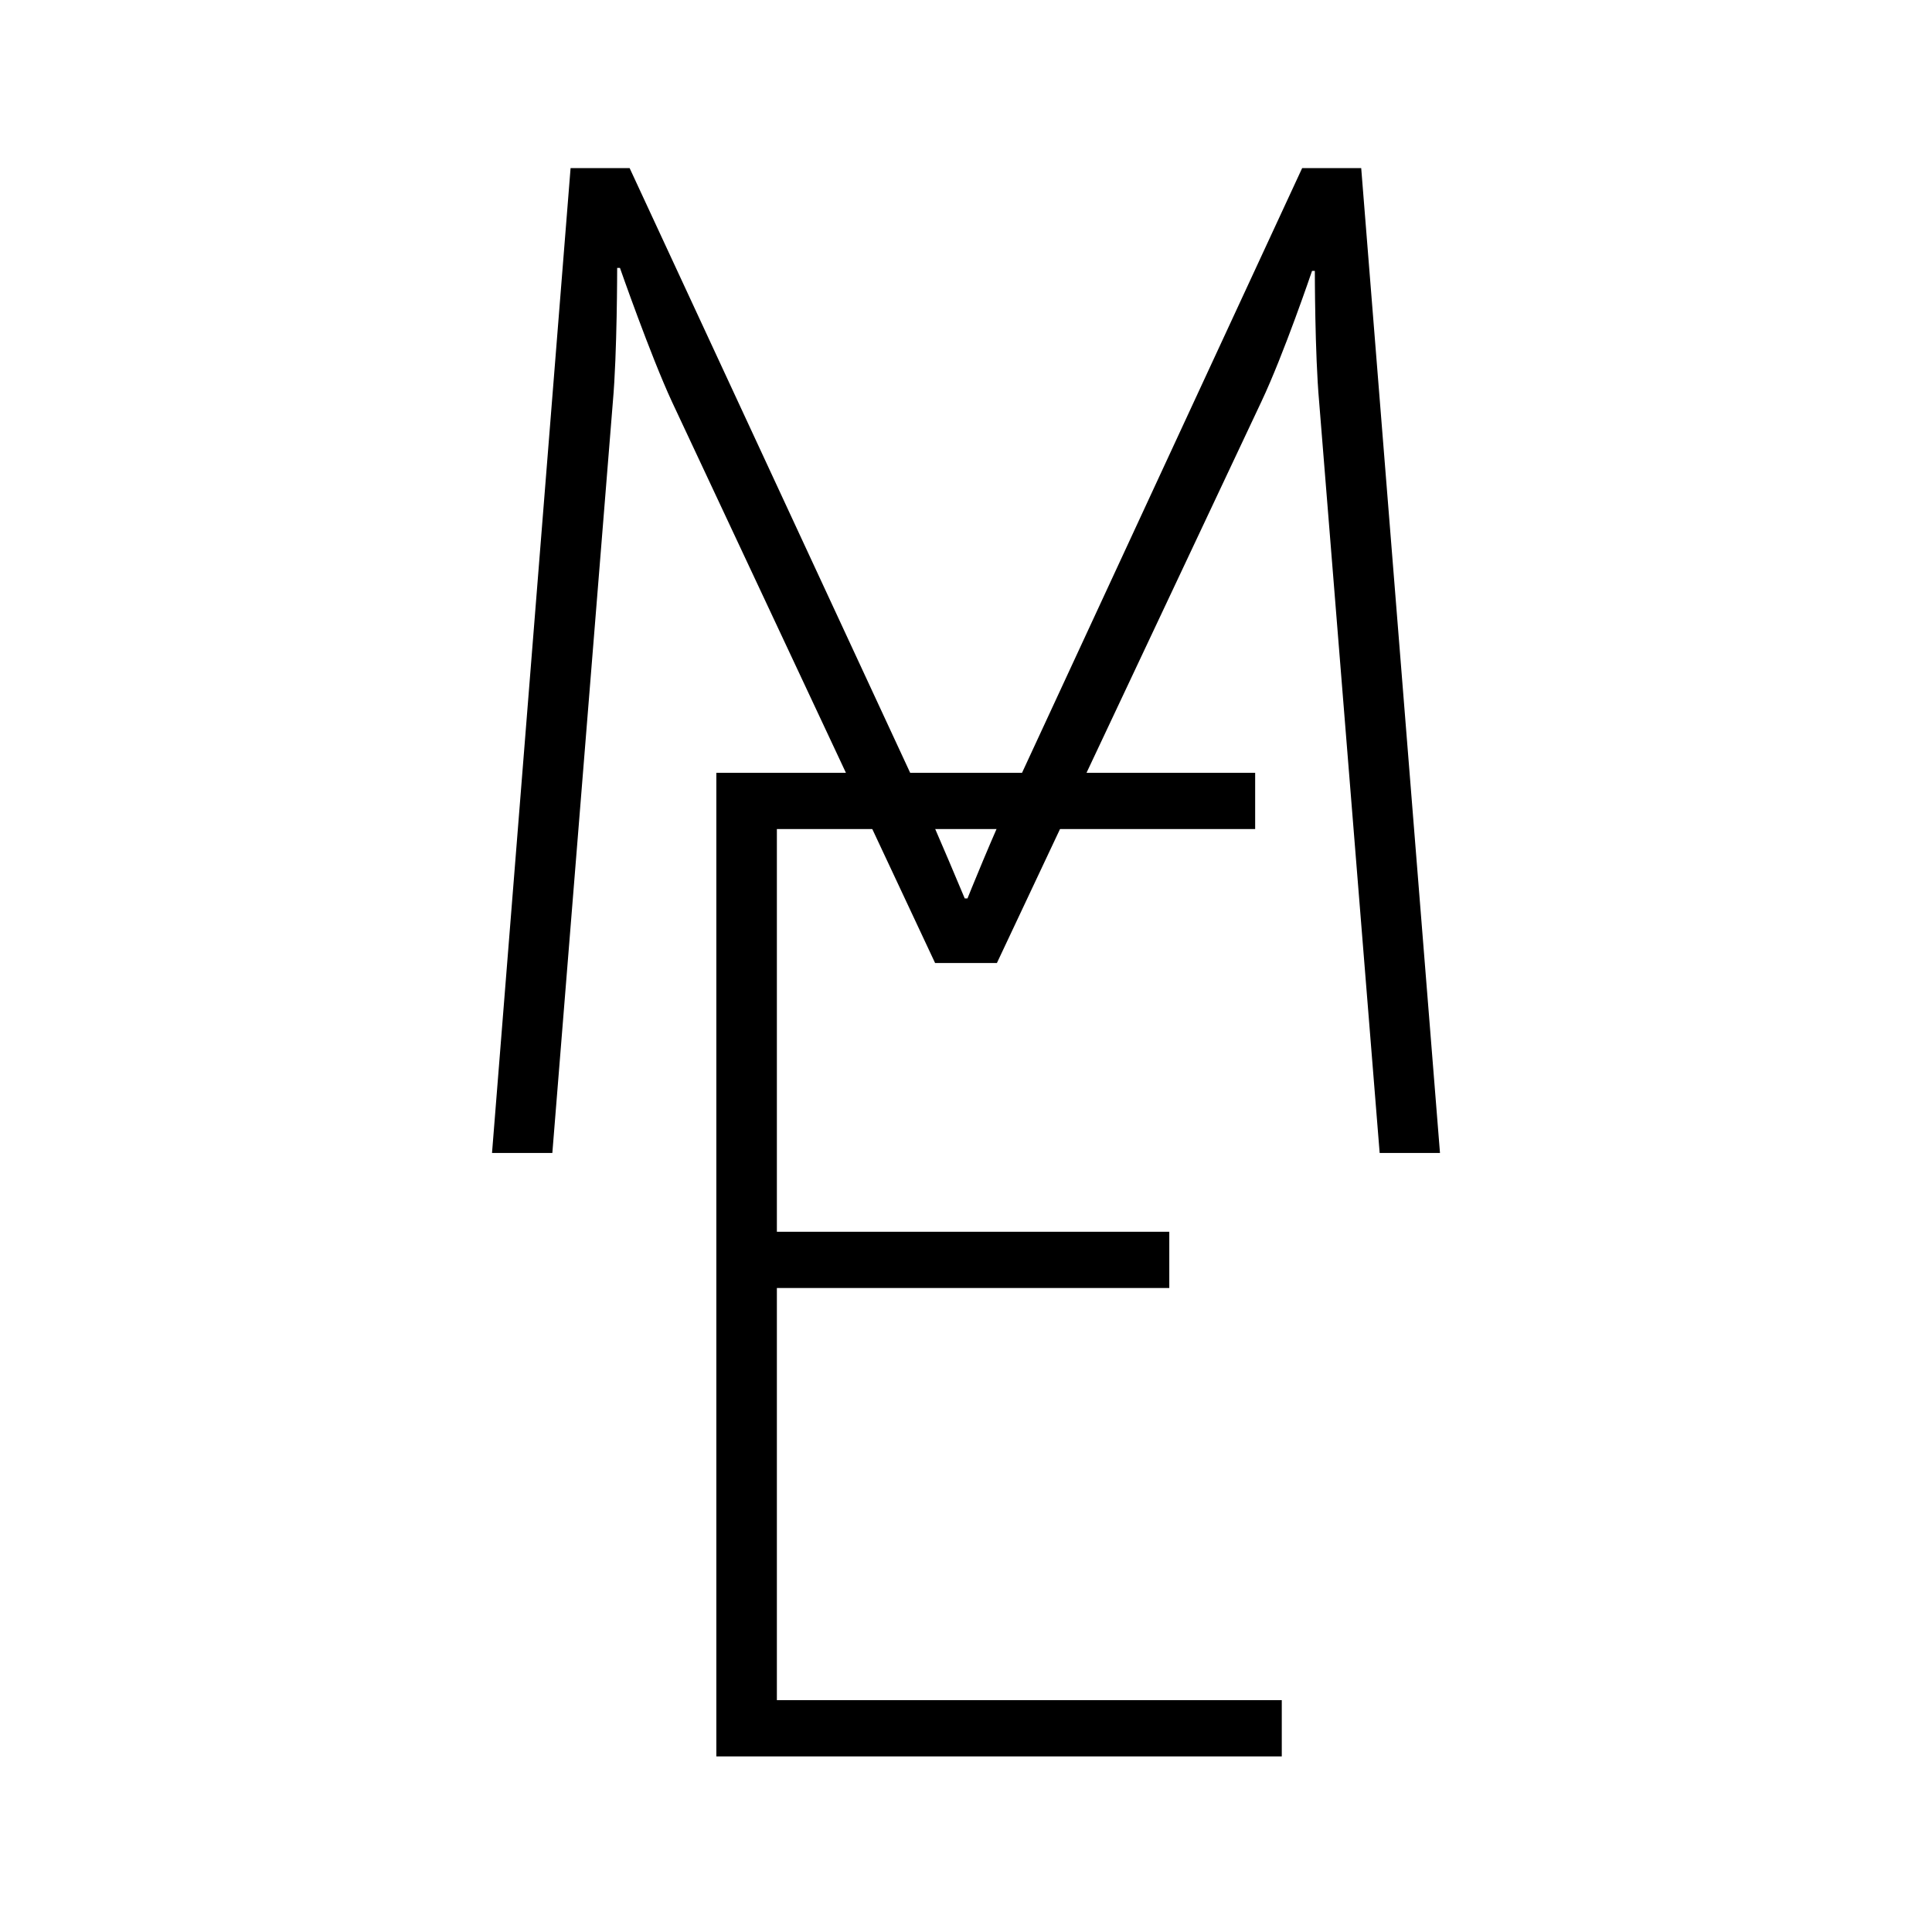 <svg xmlns="http://www.w3.org/2000/svg" viewBox="0 0 90 90"><title>square</title><g id="Layer_3" data-name="Layer 3"><path d="M26.58,7.83h2.75L42.71,36.67c1,2.23,2.23,5.18,2.23,5.18h.13s1.18-2.95,2.23-5.18L60.66,7.83h2.75l3.67,45.88H64.27l-2.82-35c-.2-2.23-.2-6.09-.2-6.09h-.13s-1.31,3.87-2.36,6.09L46.44,44.86H43.56L31.3,18.71c-1-2.16-2.42-6.23-2.42-6.23h-.13s0,4-.2,6.23l-2.82,35H22.92Z"/><path d="M33.37,36h25.1v2.62H36.19V57.38H54.47V60H36.19v19.2H59.71v2.62H33.37Z"/></g></svg>
